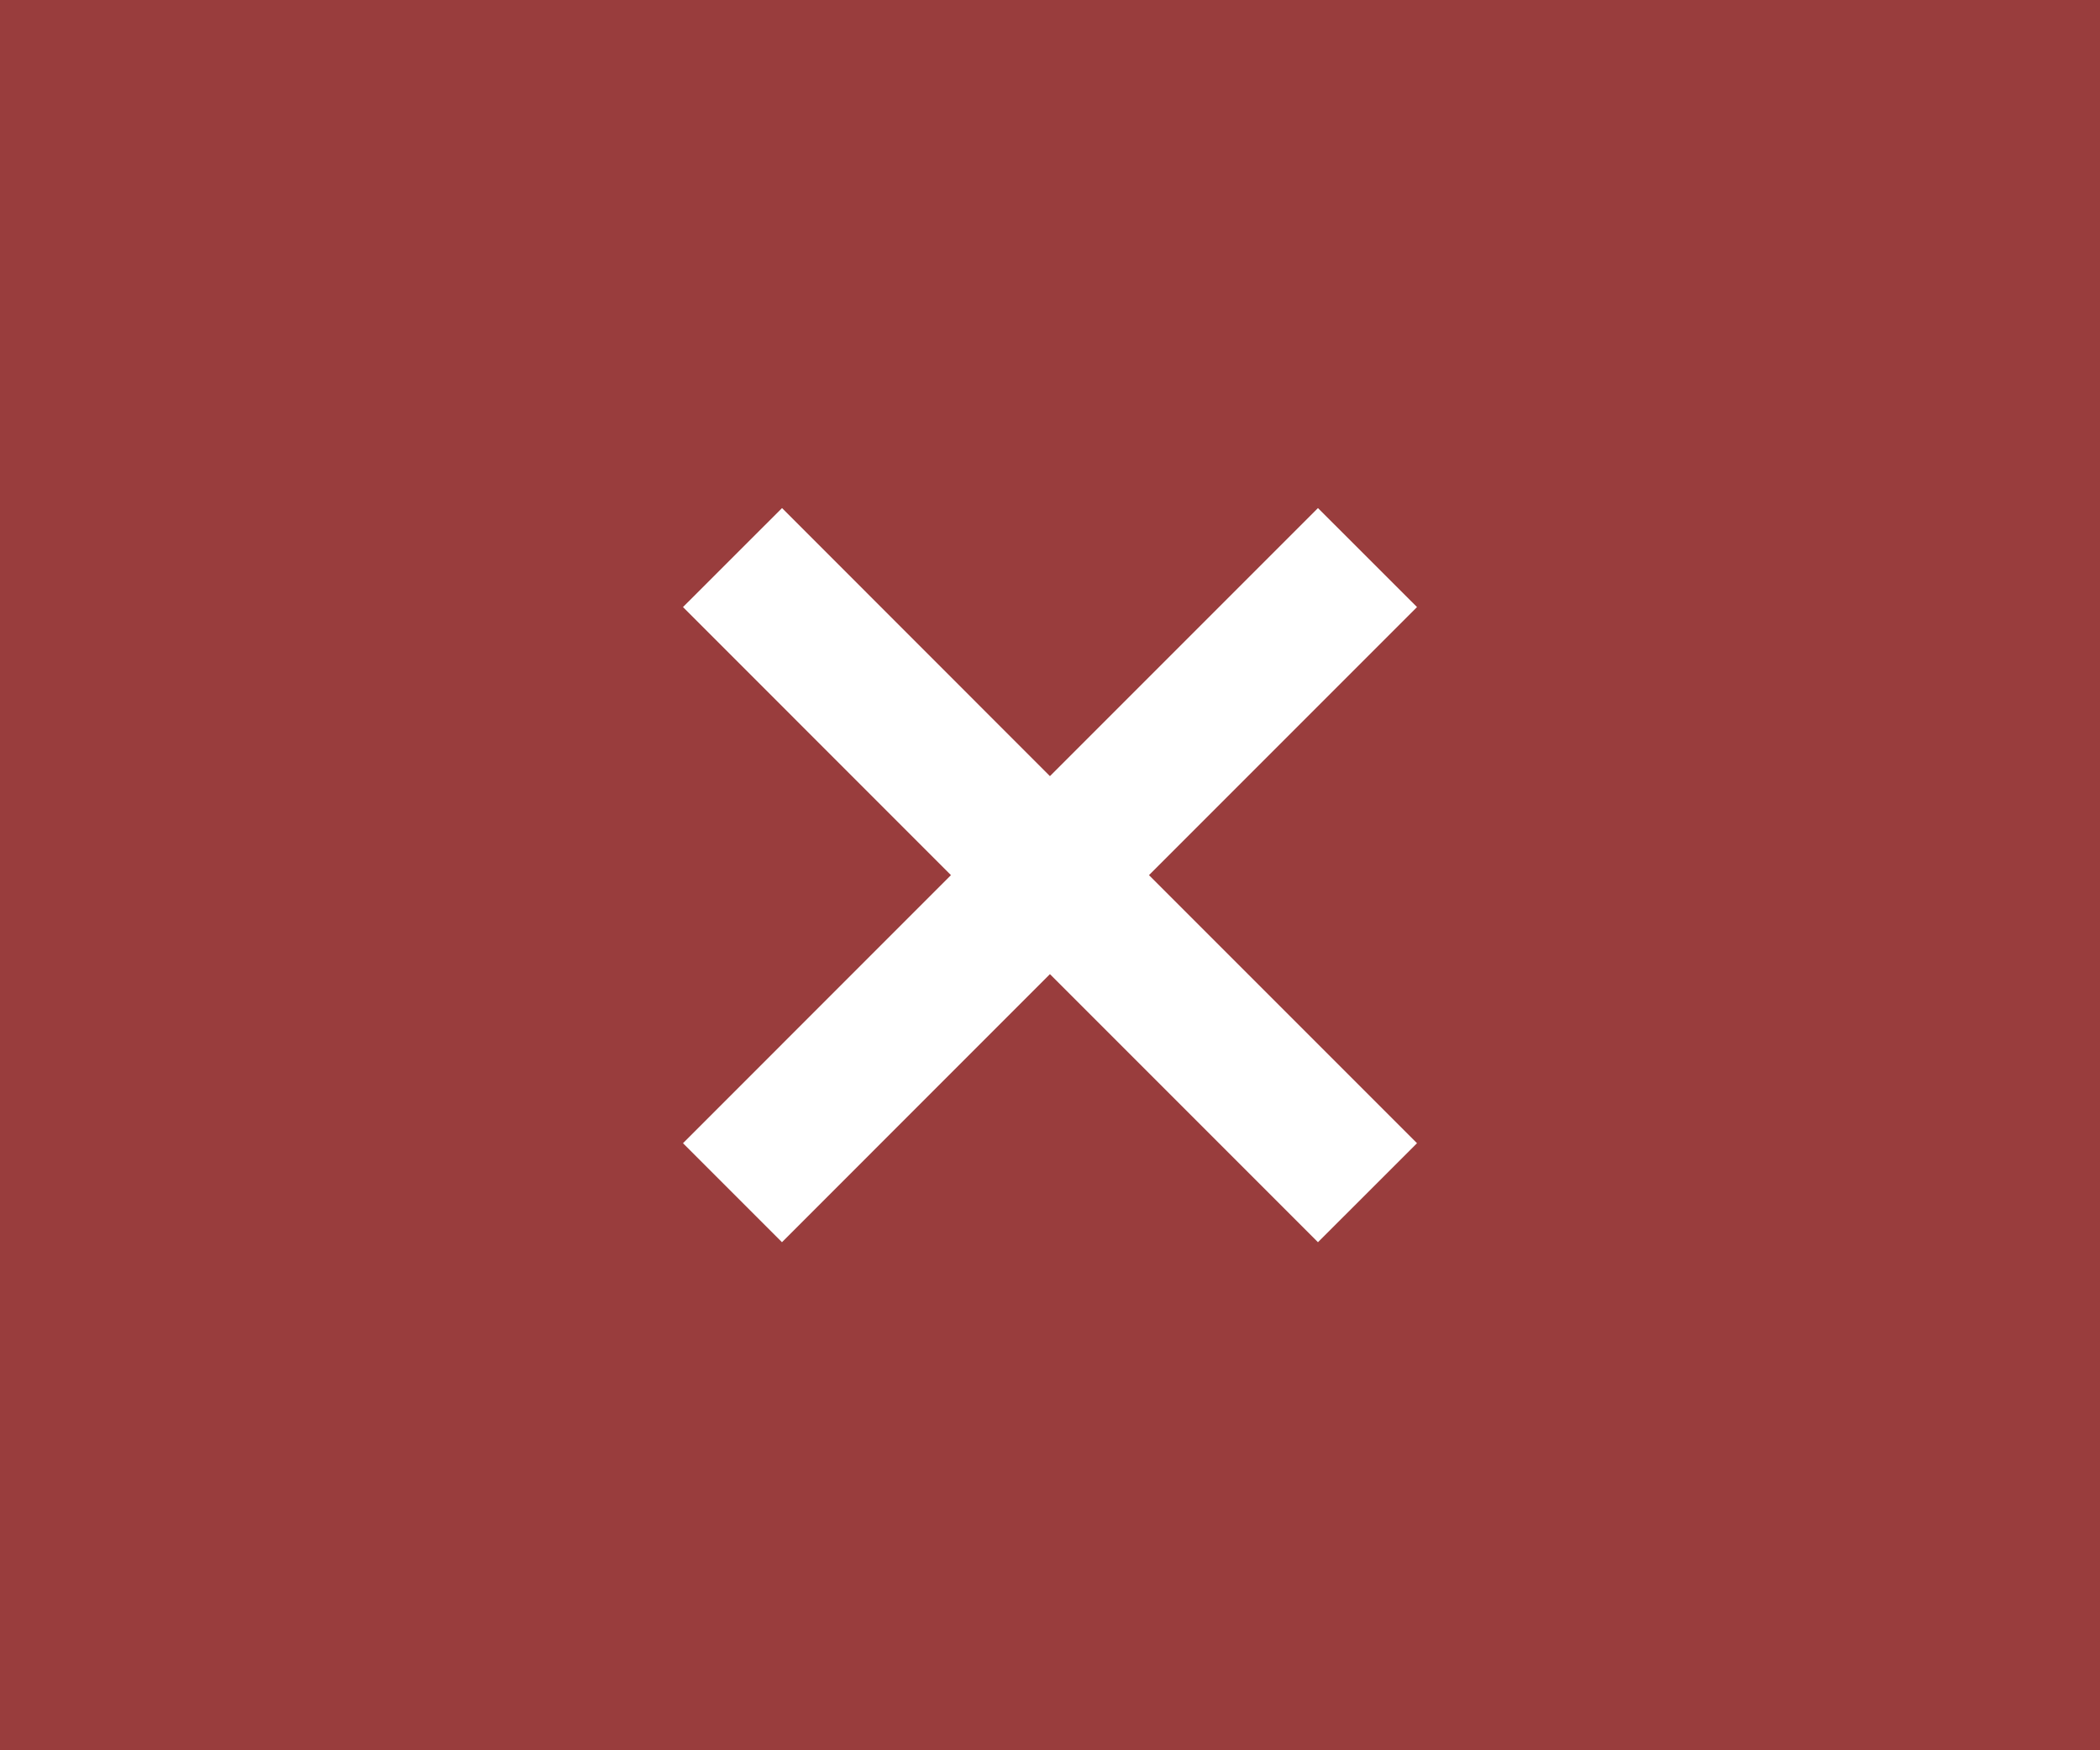 <?xml version="1.0" encoding="UTF-8" standalone="no"?>
<svg
   xmlns:dc="http://purl.org/dc/elements/1.1/"
   xmlns:cc="http://creativecommons.org/ns#"
   xmlns:rdf="http://www.w3.org/1999/02/22-rdf-syntax-ns#"
   xmlns:svg="http://www.w3.org/2000/svg"
   xmlns="http://www.w3.org/2000/svg"
   xmlns:sodipodi="http://sodipodi.sourceforge.net/DTD/sodipodi-0.dtd"
   xmlns:inkscape="http://www.inkscape.org/namespaces/inkscape"
   version="1.1"
   width="30"
   height="25"
   id="svg5094"
   inkscape:version="0.48.4 r9939"
   sodipodi:docname="CloseWindowButtonActive.svg">
  <defs
     id="defs5100" />
  <sodipodi:namedview
     pagecolor="#ffffff"
     bordercolor="#666666"
     borderopacity="1"
     objecttolerance="10"
     gridtolerance="10"
     guidetolerance="10"
     inkscape:pageopacity="0"
     inkscape:pageshadow="2"
     inkscape:window-width="1680"
     inkscape:window-height="988"
     id="namedview5098"
     showgrid="false"
     inkscape:zoom="9.44"
     inkscape:cx="18.919492"
     inkscape:cy="18.644068"
     inkscape:window-x="-8"
     inkscape:window-y="-8"
     inkscape:window-maximized="1"
     inkscape:current-layer="svg5094" />
  <rect
     width="30"
     height="25"
     x="0"
     y="0"
     id="rect4542"
     style="color:#000000;fill:#993d3d;fill-opacity:1;fill-rule:nonzero;stroke:none;stroke-width:0;marker:none;visibility:visible;display:inline;overflow:visible;enable-background:accumulate" />
  <path
     d="M 18.828,7.257 14.999,11.086 11.172,7.257 9.757,8.671 13.585,12.5 9.757,16.329 l 1.414,1.414 3.828,-3.829 3.829,3.829 L 20.243,16.329 16.414,12.5 20.243,8.671 z"
     id="rect3174"
     style="color:#000000;fill:#ffffff;fill-opacity:1;fill-rule:nonzero;stroke:none;stroke-width:0;marker:none;visibility:visible;display:inline;overflow:visible;enable-background:accumulate"
     inkscape:connector-curvature="0" />
</svg>
